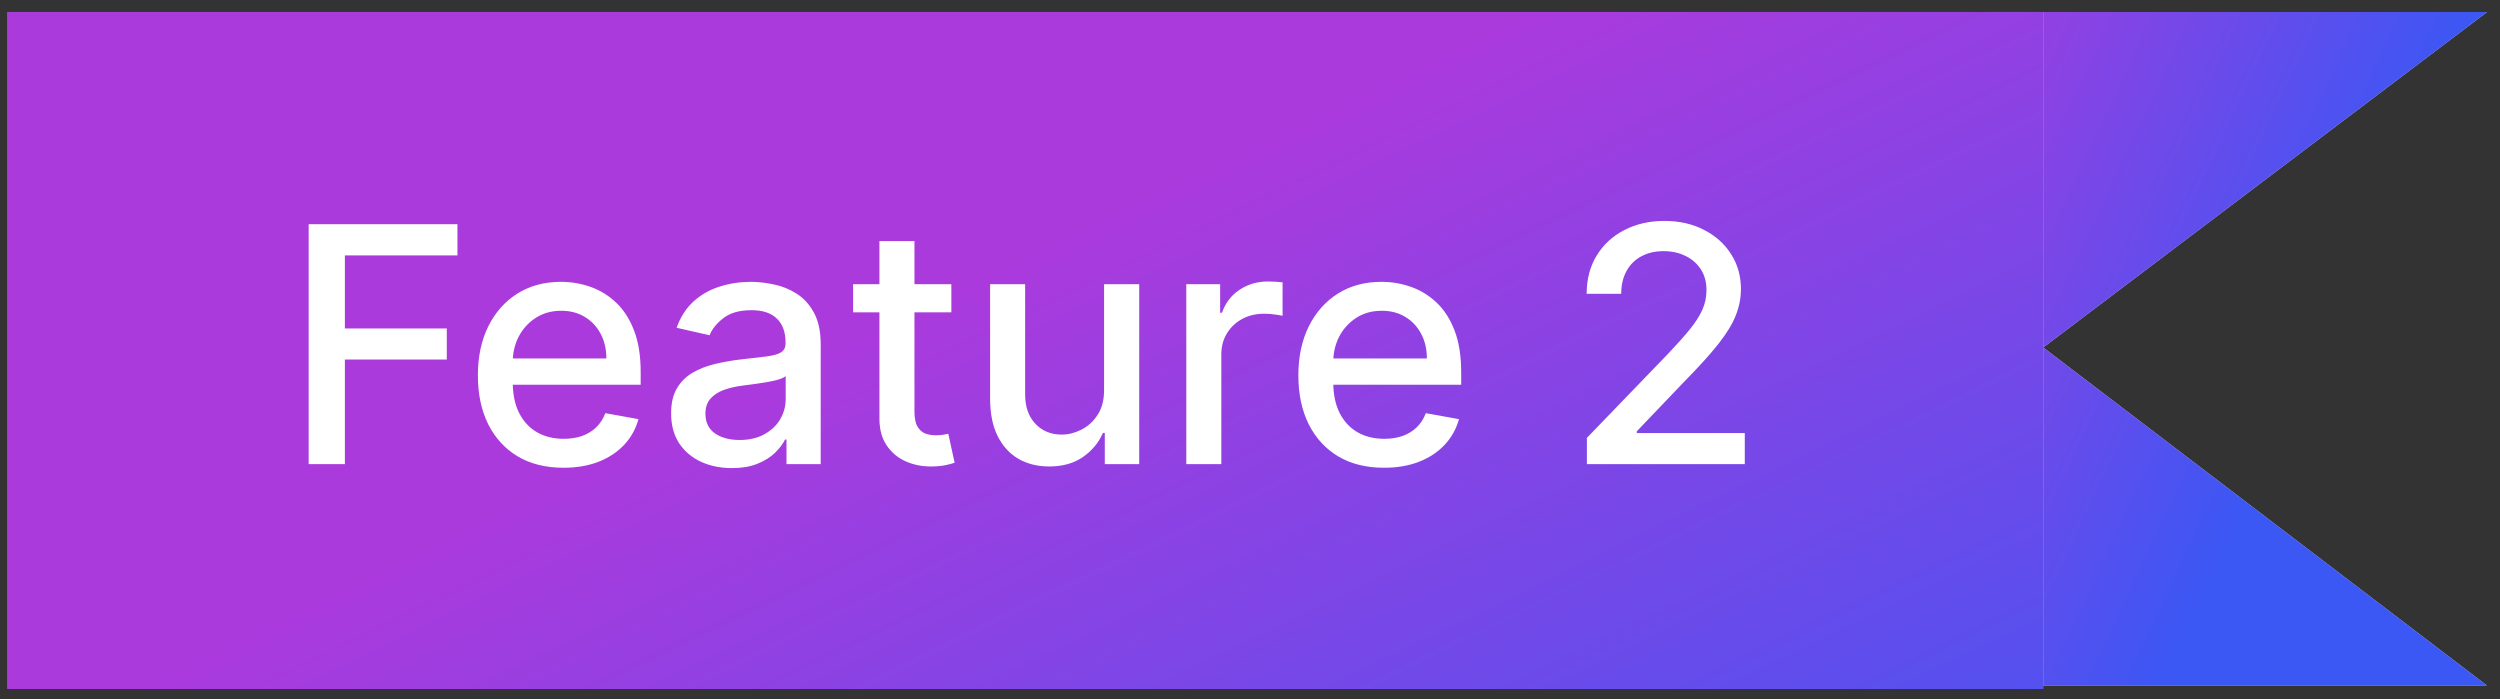 <svg width="143" height="40" viewBox="0 0 143 40" fill="none" xmlns="http://www.w3.org/2000/svg">
<rect x="0" y="0" width="143" height="40" fill="#333333" stroke="none"/>
<rect width="116.448" height="38.724" transform="translate(0.424 0.686)" fill="#8A43E4"/>
<rect width="116.448" height="38.724" transform="translate(0.424 0.686)" fill="url(#paint0_linear_1178_12792)"/>
<rect width="116.448" height="38.724" transform="translate(0.424 0.686)" fill="url(#paint1_linear_1178_12792)"/>
<path d="M17.656 26.548V12.825H26.166V14.607H19.727V18.788H25.556V20.564H19.727V26.548H17.656ZM32.232 26.755C31.218 26.755 30.344 26.539 29.612 26.105C28.884 25.668 28.321 25.053 27.923 24.263C27.53 23.468 27.334 22.536 27.334 21.468C27.334 20.414 27.53 19.485 27.923 18.681C28.321 17.877 28.875 17.249 29.585 16.798C30.3 16.347 31.135 16.121 32.091 16.121C32.672 16.121 33.234 16.218 33.779 16.41C34.324 16.602 34.814 16.903 35.247 17.314C35.68 17.725 36.022 18.259 36.272 18.916C36.522 19.568 36.647 20.361 36.647 21.294V22.005H28.466V20.504H34.684C34.684 19.977 34.577 19.51 34.362 19.103C34.148 18.692 33.846 18.368 33.458 18.132C33.074 17.895 32.623 17.776 32.104 17.776C31.541 17.776 31.05 17.915 30.63 18.192C30.215 18.464 29.893 18.822 29.665 19.264C29.442 19.702 29.33 20.178 29.33 20.691V21.864C29.33 22.552 29.451 23.137 29.692 23.619C29.938 24.102 30.279 24.47 30.717 24.725C31.155 24.975 31.666 25.1 32.252 25.1C32.631 25.1 32.978 25.047 33.29 24.939C33.603 24.828 33.873 24.663 34.101 24.444C34.329 24.225 34.503 23.954 34.624 23.633L36.52 23.975C36.368 24.533 36.096 25.022 35.703 25.442C35.314 25.858 34.825 26.181 34.235 26.414C33.65 26.641 32.982 26.755 32.232 26.755ZM41.865 26.775C41.213 26.775 40.624 26.655 40.096 26.414C39.569 26.168 39.152 25.813 38.843 25.348C38.54 24.884 38.388 24.314 38.388 23.64C38.388 23.059 38.499 22.581 38.723 22.206C38.946 21.83 39.248 21.533 39.627 21.314C40.007 21.096 40.431 20.93 40.901 20.819C41.37 20.707 41.848 20.622 42.334 20.564C42.951 20.492 43.451 20.434 43.835 20.39C44.22 20.341 44.499 20.262 44.673 20.155C44.847 20.048 44.934 19.874 44.934 19.633V19.586C44.934 19 44.769 18.547 44.438 18.225C44.112 17.904 43.626 17.743 42.978 17.743C42.303 17.743 41.772 17.893 41.383 18.192C40.999 18.487 40.733 18.815 40.586 19.177L38.703 18.748C38.926 18.123 39.252 17.618 39.681 17.234C40.114 16.845 40.612 16.564 41.175 16.39C41.738 16.211 42.33 16.121 42.951 16.121C43.362 16.121 43.797 16.171 44.258 16.269C44.722 16.363 45.156 16.537 45.557 16.791C45.964 17.046 46.297 17.41 46.556 17.884C46.815 18.353 46.944 18.962 46.944 19.713V26.548H44.988V25.14H44.907C44.778 25.4 44.584 25.654 44.325 25.904C44.066 26.154 43.733 26.362 43.326 26.527C42.92 26.693 42.433 26.775 41.865 26.775ZM42.301 25.167C42.855 25.167 43.328 25.058 43.721 24.839C44.119 24.62 44.421 24.334 44.626 23.981C44.836 23.624 44.941 23.242 44.941 22.835V21.509C44.87 21.58 44.731 21.647 44.526 21.71C44.325 21.768 44.094 21.819 43.835 21.864C43.576 21.904 43.324 21.942 43.078 21.978C42.833 22.009 42.627 22.036 42.462 22.058C42.073 22.107 41.718 22.19 41.396 22.306C41.079 22.422 40.825 22.59 40.633 22.809C40.445 23.023 40.351 23.309 40.351 23.666C40.351 24.162 40.534 24.537 40.901 24.792C41.267 25.042 41.734 25.167 42.301 25.167ZM54.417 16.256V17.864H48.796V16.256H54.417ZM50.303 13.79H52.307V23.526C52.307 23.914 52.365 24.207 52.481 24.403C52.597 24.596 52.747 24.727 52.93 24.799C53.117 24.866 53.321 24.899 53.54 24.899C53.7 24.899 53.841 24.888 53.962 24.866C54.082 24.843 54.176 24.826 54.243 24.812L54.605 26.467C54.489 26.512 54.324 26.556 54.109 26.601C53.895 26.65 53.627 26.677 53.305 26.682C52.778 26.691 52.287 26.597 51.831 26.4C51.375 26.204 51.007 25.9 50.725 25.489C50.444 25.078 50.303 24.562 50.303 23.941V13.79ZM63.153 22.279V16.256H65.163V26.548H63.194V24.765H63.086C62.85 25.315 62.47 25.773 61.947 26.139C61.429 26.501 60.783 26.682 60.011 26.682C59.35 26.682 58.764 26.536 58.255 26.246C57.75 25.951 57.353 25.516 57.062 24.939C56.777 24.363 56.634 23.651 56.634 22.802V16.256H58.637V22.561C58.637 23.262 58.831 23.82 59.22 24.236C59.609 24.651 60.114 24.859 60.734 24.859C61.11 24.859 61.483 24.765 61.853 24.578C62.229 24.39 62.539 24.106 62.785 23.727C63.035 23.347 63.158 22.864 63.153 22.279ZM67.856 26.548V16.256H69.792V17.89H69.899C70.087 17.337 70.417 16.901 70.891 16.584C71.369 16.262 71.909 16.101 72.512 16.101C72.638 16.101 72.785 16.106 72.955 16.115C73.129 16.124 73.265 16.135 73.363 16.148V18.065C73.283 18.042 73.14 18.018 72.935 17.991C72.729 17.96 72.524 17.944 72.318 17.944C71.845 17.944 71.422 18.044 71.052 18.245C70.685 18.442 70.395 18.717 70.181 19.07C69.966 19.418 69.859 19.816 69.859 20.262V26.548H67.856ZM79.165 26.755C78.15 26.755 77.277 26.539 76.544 26.105C75.816 25.668 75.254 25.053 74.856 24.263C74.463 23.468 74.266 22.536 74.266 21.468C74.266 20.414 74.463 19.485 74.856 18.681C75.254 17.877 75.808 17.249 76.518 16.798C77.233 16.347 78.068 16.121 79.024 16.121C79.605 16.121 80.167 16.218 80.712 16.41C81.257 16.602 81.746 16.903 82.18 17.314C82.613 17.725 82.955 18.259 83.205 18.916C83.455 19.568 83.58 20.361 83.58 21.294V22.005H75.399V20.504H81.617C81.617 19.977 81.51 19.51 81.295 19.103C81.081 18.692 80.779 18.368 80.391 18.132C80.007 17.895 79.555 17.776 79.037 17.776C78.474 17.776 77.983 17.915 77.563 18.192C77.148 18.464 76.826 18.822 76.598 19.264C76.375 19.702 76.263 20.178 76.263 20.691V21.864C76.263 22.552 76.384 23.137 76.625 23.619C76.871 24.102 77.212 24.47 77.65 24.725C78.088 24.975 78.599 25.1 79.185 25.1C79.564 25.1 79.91 25.047 80.223 24.939C80.536 24.828 80.806 24.663 81.034 24.444C81.262 24.225 81.436 23.954 81.557 23.633L83.453 23.975C83.301 24.533 83.028 25.022 82.635 25.442C82.247 25.858 81.758 26.181 81.168 26.414C80.583 26.641 79.915 26.755 79.165 26.755ZM90.77 26.548V25.047L95.413 20.236C95.909 19.713 96.318 19.255 96.64 18.862C96.966 18.464 97.209 18.087 97.37 17.73C97.531 17.372 97.611 16.992 97.611 16.59C97.611 16.135 97.504 15.742 97.29 15.411C97.075 15.076 96.783 14.819 96.412 14.641C96.041 14.457 95.624 14.366 95.159 14.366C94.668 14.366 94.239 14.466 93.872 14.667C93.506 14.868 93.225 15.152 93.028 15.518C92.832 15.885 92.733 16.314 92.733 16.805H90.757C90.757 15.97 90.949 15.239 91.333 14.614C91.717 13.988 92.244 13.504 92.914 13.16C93.584 12.811 94.346 12.637 95.199 12.637C96.061 12.637 96.821 12.809 97.477 13.153C98.138 13.493 98.654 13.957 99.025 14.547C99.396 15.132 99.581 15.793 99.581 16.53C99.581 17.039 99.485 17.538 99.293 18.024C99.106 18.511 98.777 19.054 98.308 19.653C97.839 20.247 97.187 20.968 96.352 21.817L93.624 24.671V24.772H99.802V26.548H90.77Z" fill="white"/>
<path d="M116.873 0.686L142.26 0.686L116.873 19.877L142.249 39.21H116.873V19.877V0.686Z" fill="#D9D9D9"/>
<path d="M116.873 0.686L142.26 0.686L116.873 19.877L142.249 39.21H116.873V19.877V0.686Z" fill="url(#paint2_linear_1178_12792)"/>
<defs>
<linearGradient id="paint0_linear_1178_12792" x1="54.182" y1="-1.28867e-06" x2="87.173" y2="67.913" gradientUnits="userSpaceOnUse">
<stop offset="0.188" stop-color="#AB3ADD"/>
<stop offset="1" stop-color="#3B57F4"/>
</linearGradient>
<linearGradient id="paint1_linear_1178_12792" x1="54.182" y1="-1.28867e-06" x2="87.173" y2="67.913" gradientUnits="userSpaceOnUse">
<stop offset="0.188" stop-color="#AB3ADD"/>
<stop offset="1" stop-color="#3B57F4"/>
</linearGradient>
<linearGradient id="paint2_linear_1178_12792" x1="105.529" y1="-5.521" x2="137.566" y2="9.491" gradientUnits="userSpaceOnUse">
<stop offset="0.188" stop-color="#AB3ADD"/>
<stop offset="1" stop-color="#3B57F4"/>
</linearGradient>
</defs>
</svg>
